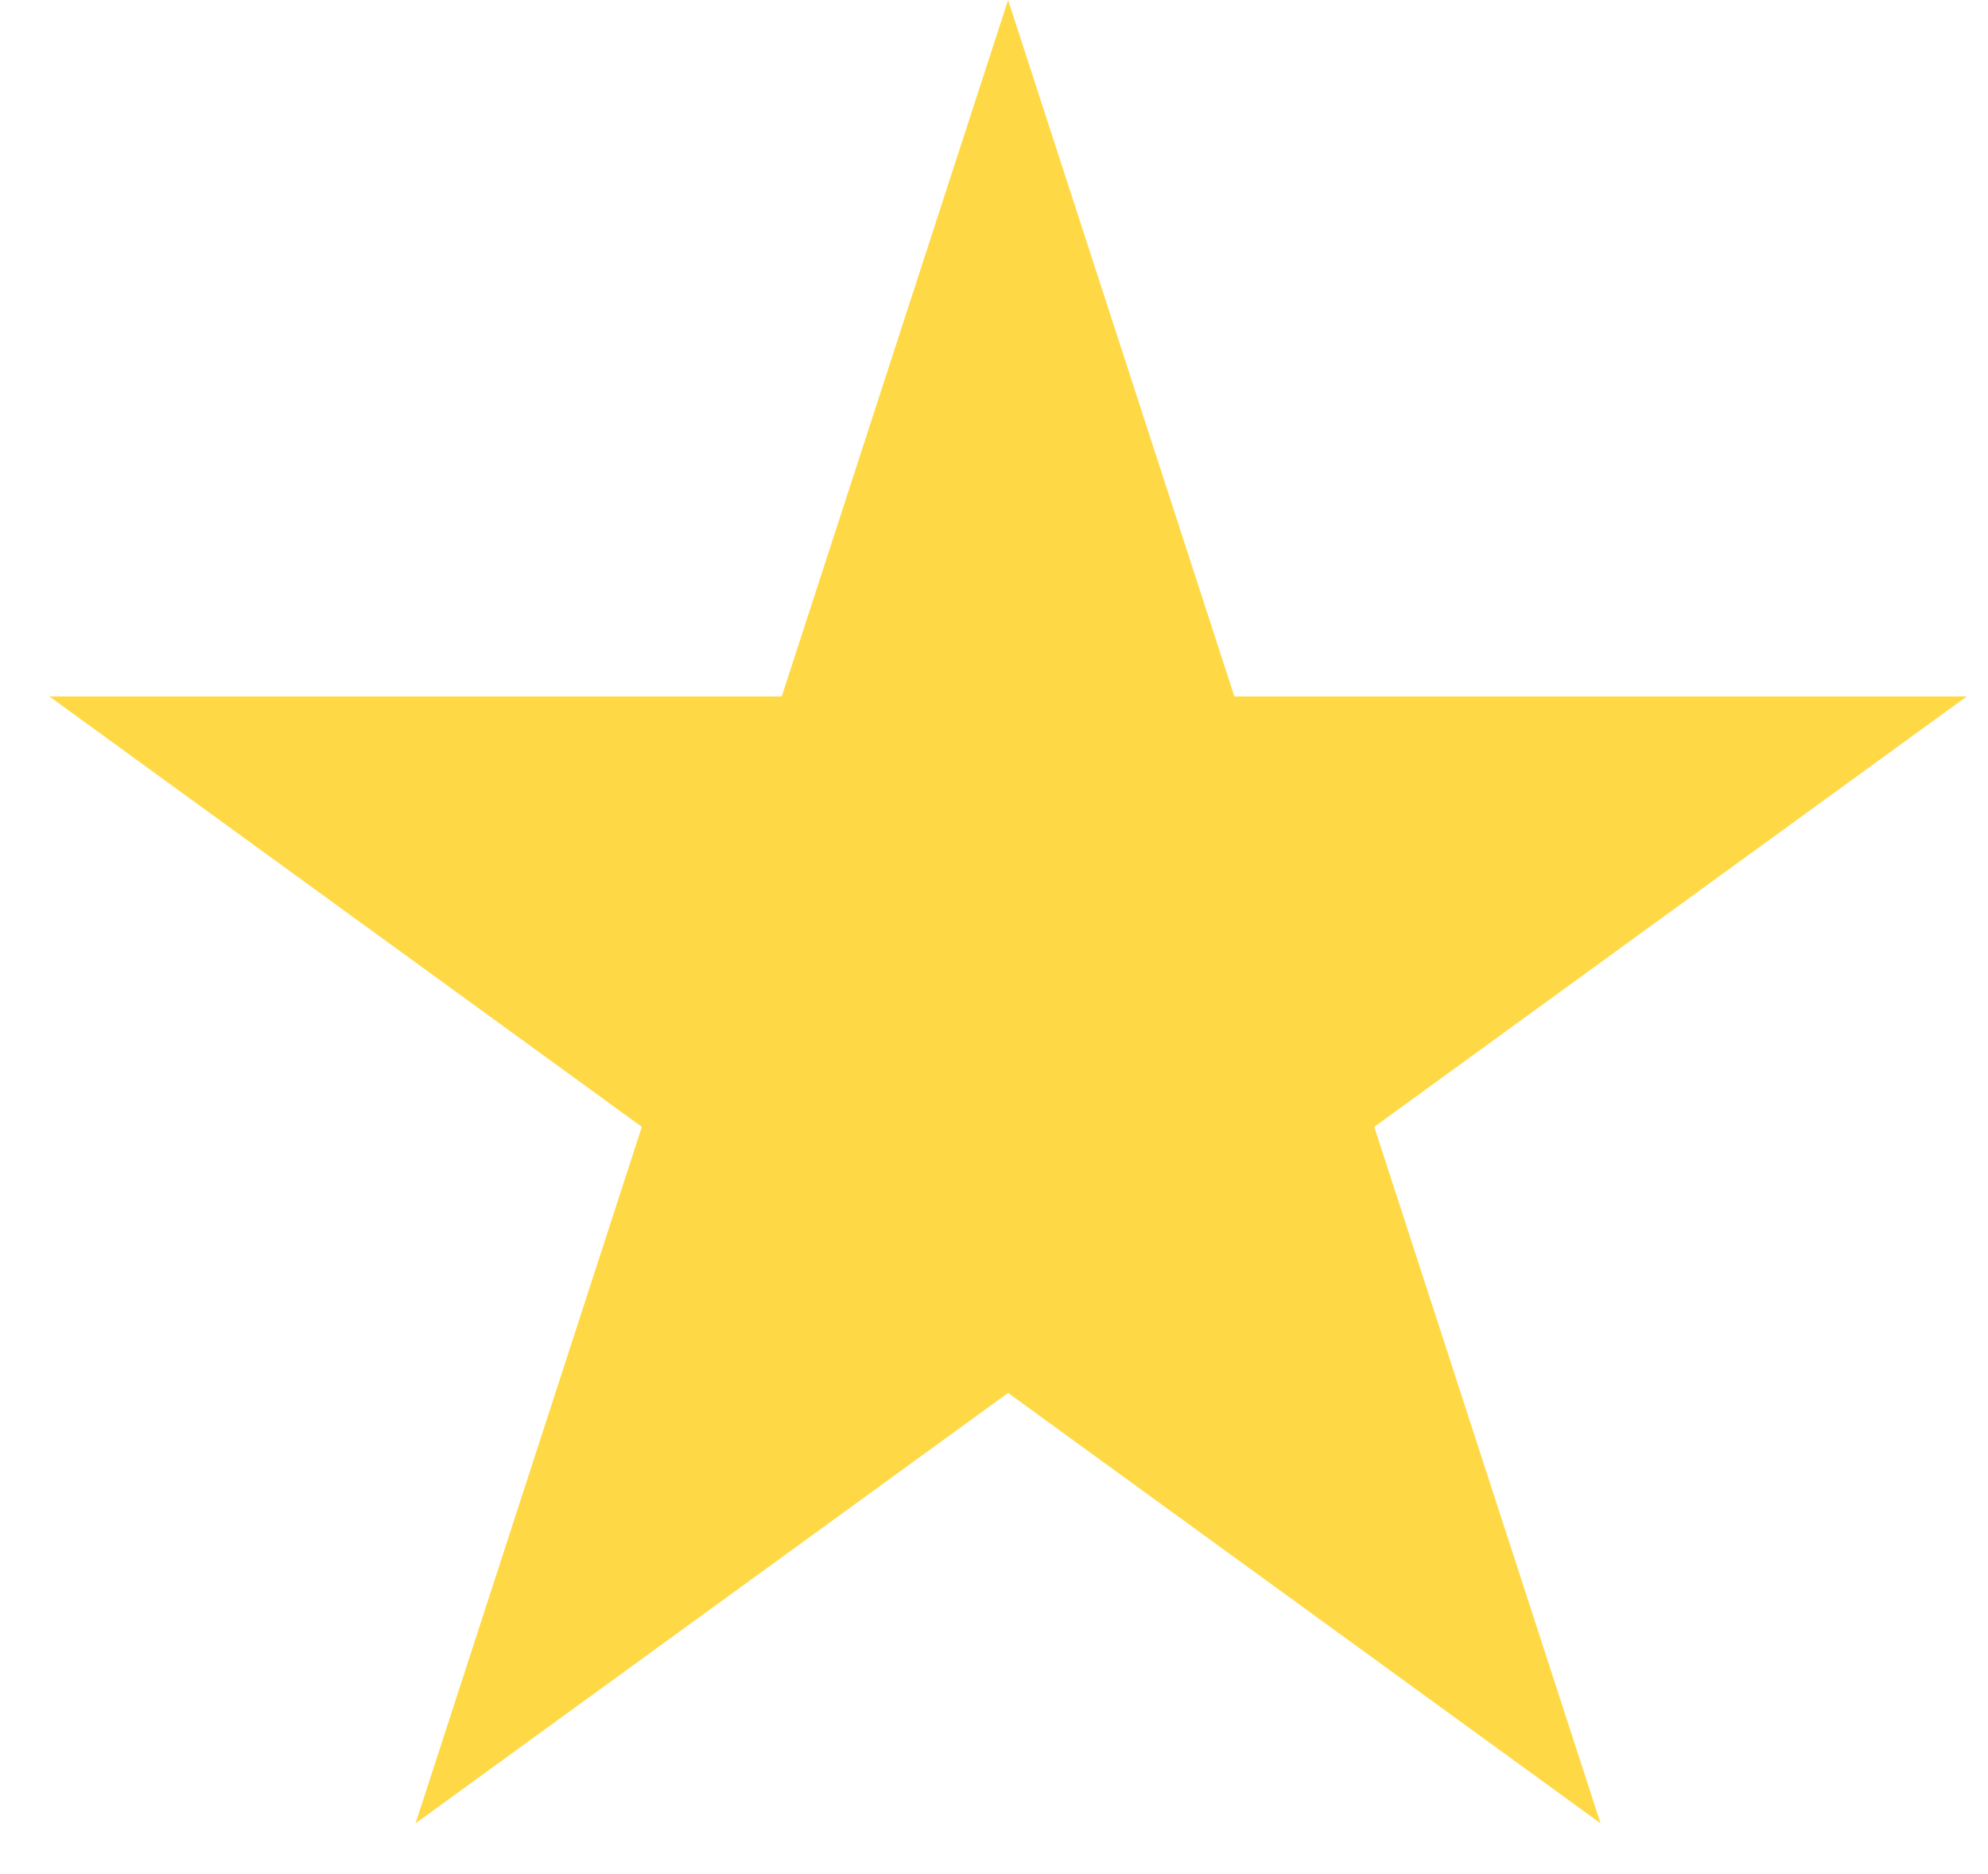 <svg width="35" height="33" viewBox="0 0 35 33" fill="none" xmlns="http://www.w3.org/2000/svg">
<path d="M17.748 0L21.732 12.263L34.627 12.263L24.195 19.842L28.179 32.106L17.748 24.527L7.316 32.106L11.3 19.842L0.869 12.263L13.763 12.263L17.748 0Z" fill="#FFD945"/>
</svg>

